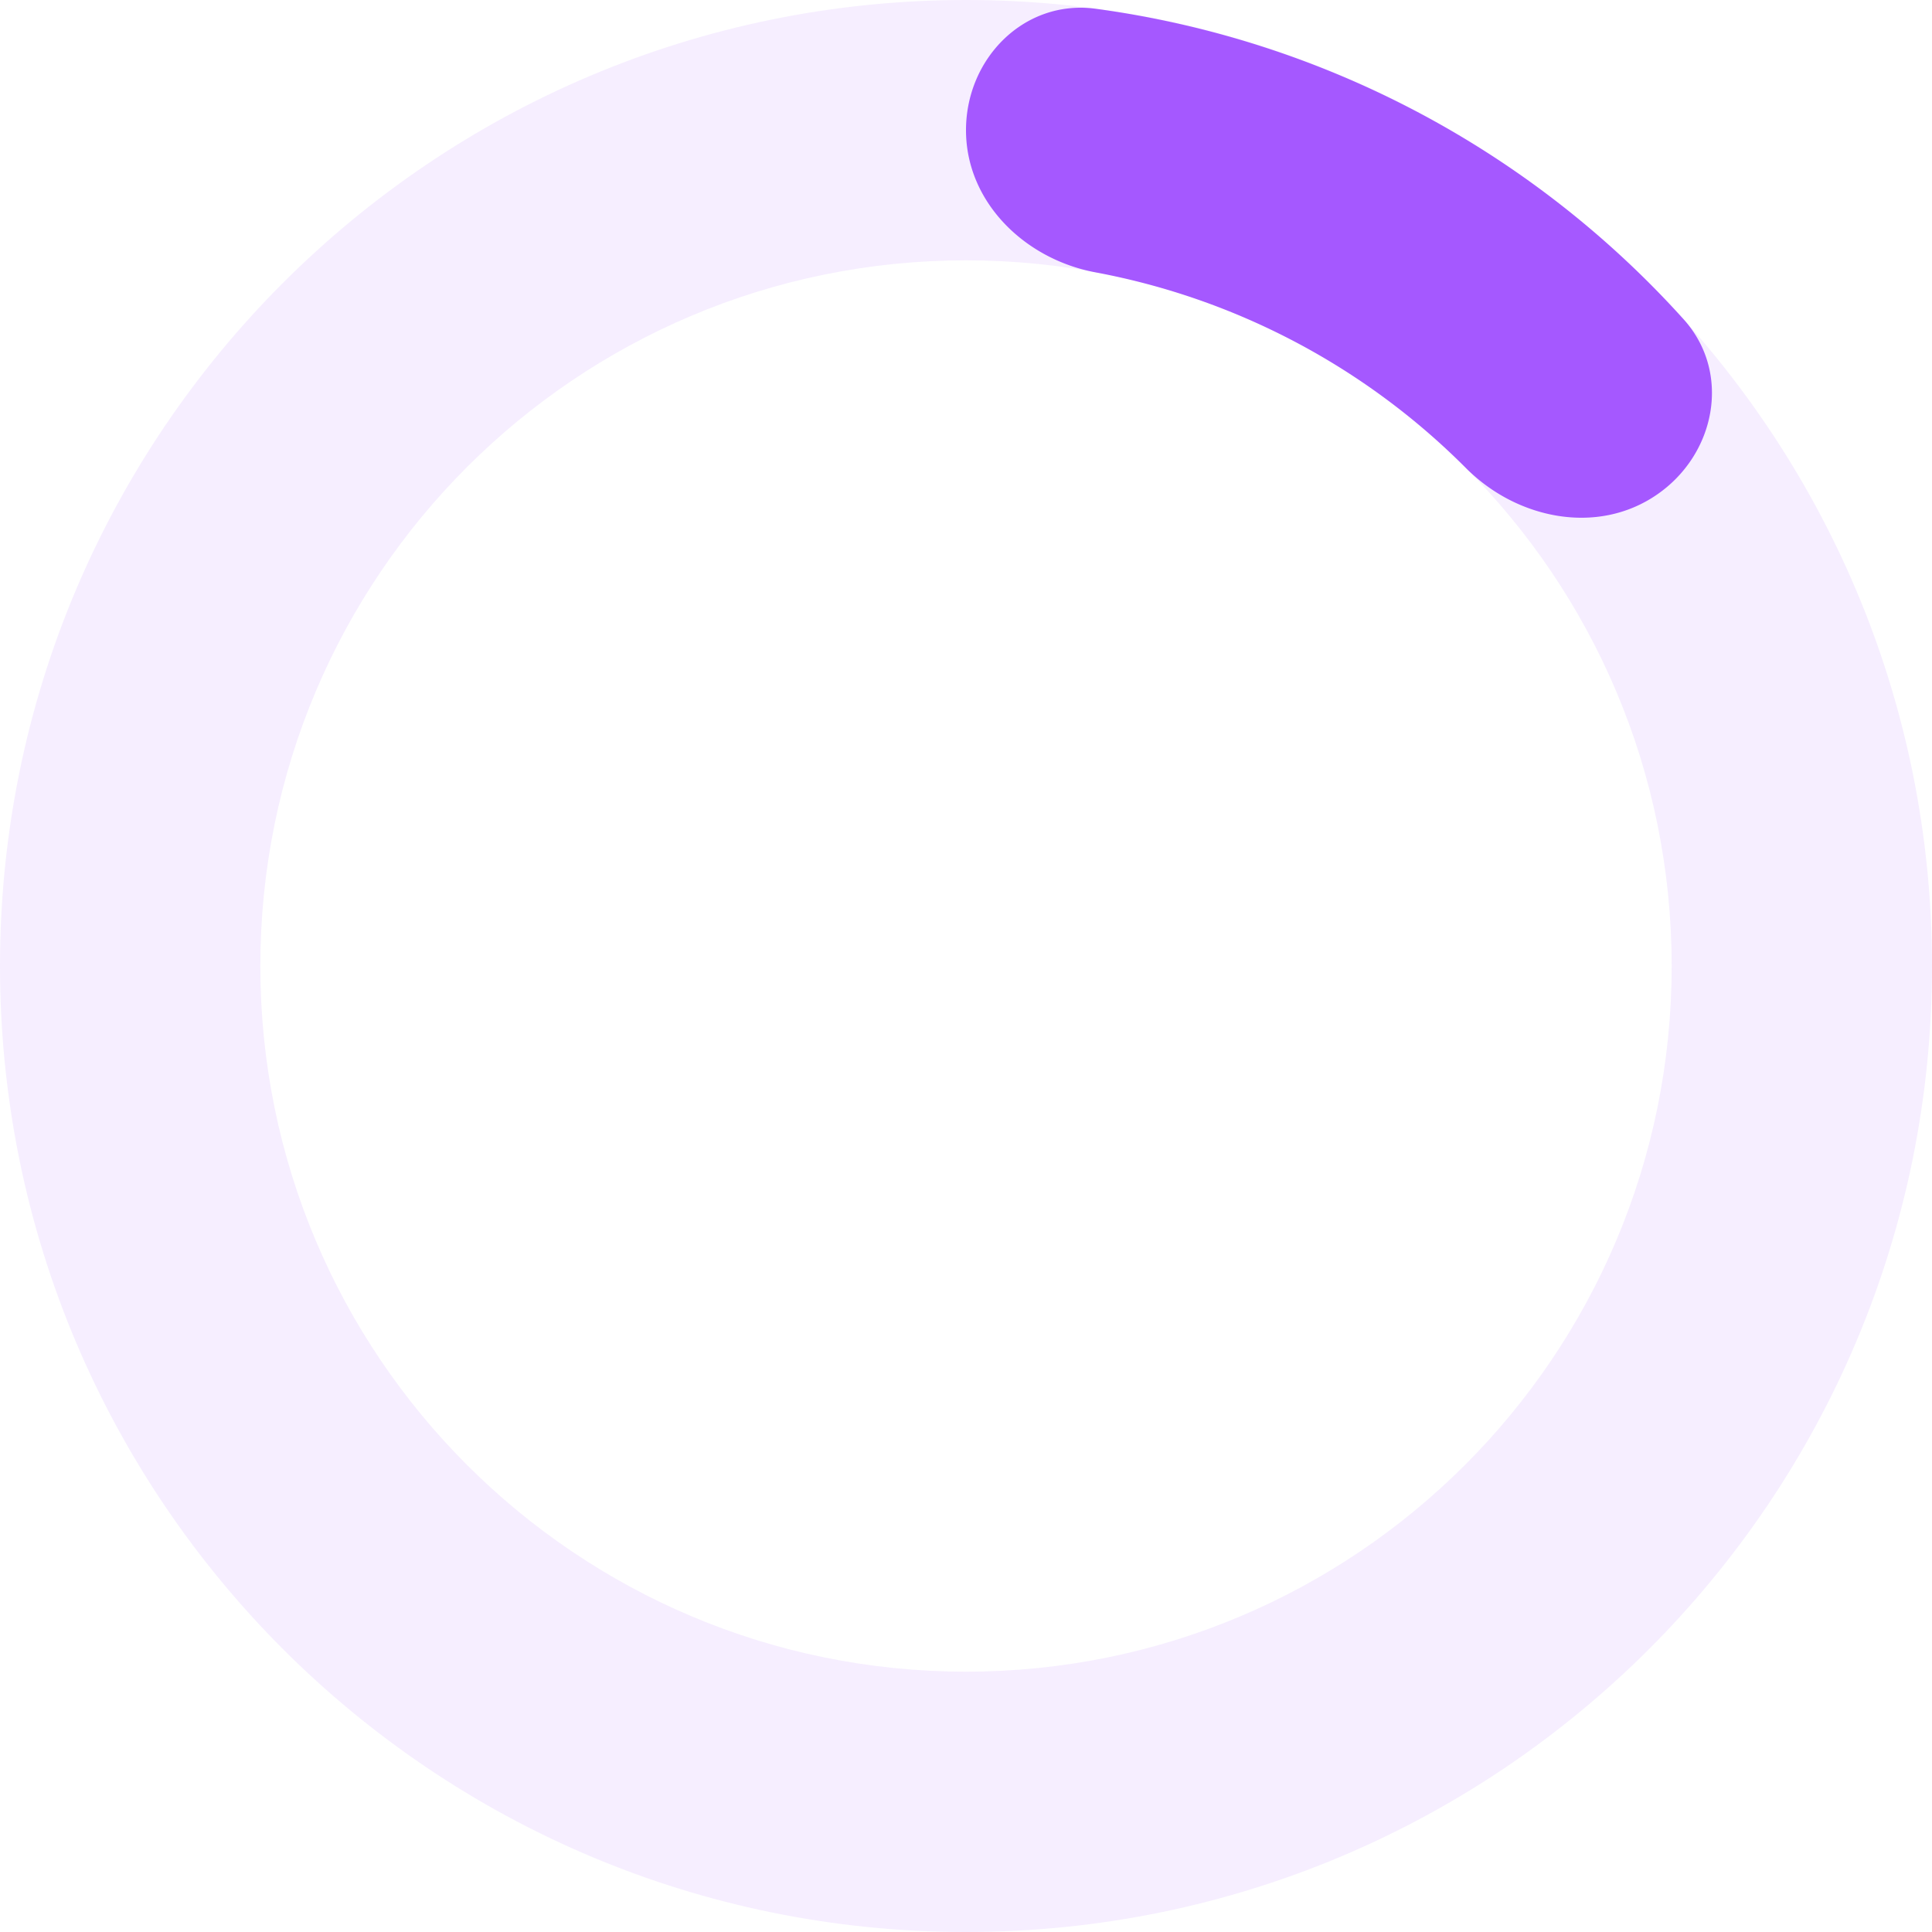 <svg xmlns="http://www.w3.org/2000/svg" width="28" height="28" fill="none"><path opacity=".1" d="M28 14c0 7.732-6.268 14-14 14S0 21.732 0 14 6.268 0 14 0s14 6.268 14 14ZM3.773 14c0 5.648 4.579 10.227 10.227 10.227 5.648 0 10.227-4.579 10.227-10.227 0-5.648-4.579-10.227-10.227-10.227C8.352 3.773 3.773 8.352 3.773 14Z" fill="#A558FF"/><path d="M14 1.887c0-1.042.848-1.9 1.88-1.76a14 14 0 0 1 8.52 4.5c.698.775.467 1.96-.393 2.546-.861.588-2.024.35-2.76-.388a10.227 10.227 0 0 0-5.371-2.838C14.852 3.756 14 2.929 14 1.887Z" fill="#A558FF"/></svg>